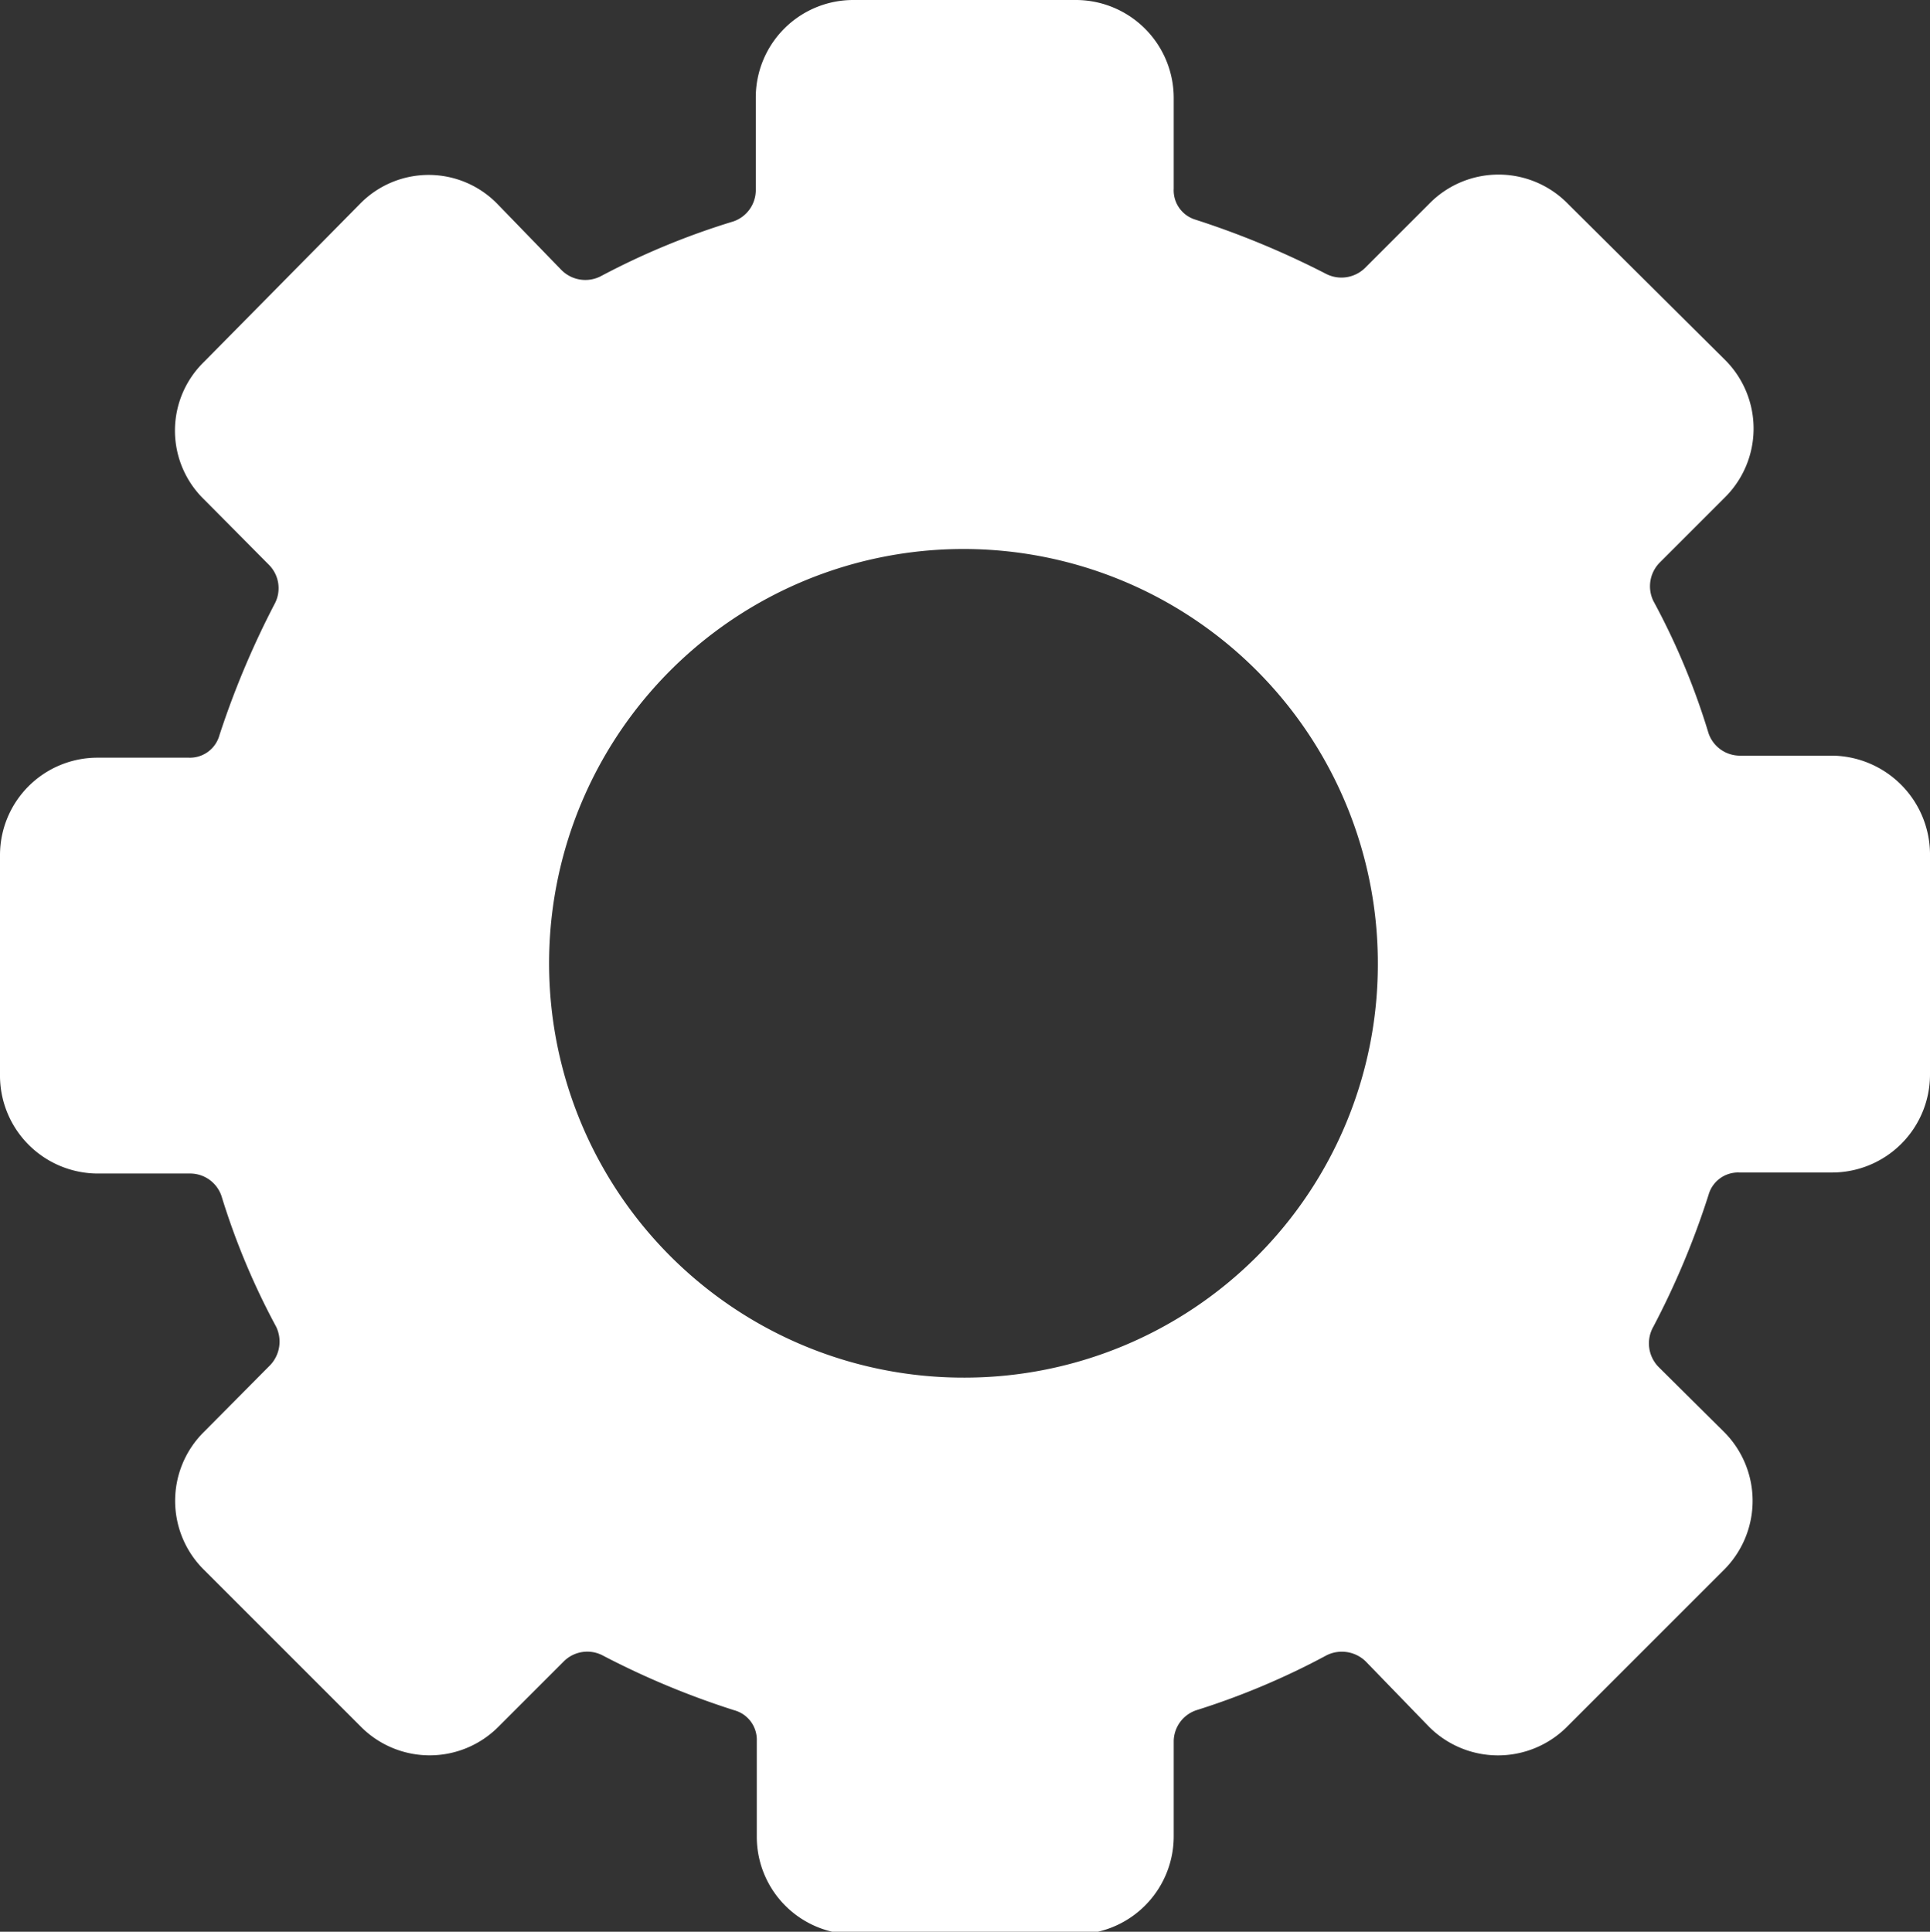 <svg xmlns="http://www.w3.org/2000/svg" viewBox="0 0 37.82 37.86"><rect x="0" y="0" width="37.82" height="37.86" fill="#333333" stroke="none"/><title>설정 w0</title><g id="레이어_2" data-name="레이어 2"><g id="레이어_1-2" data-name="레이어 1"><path d="M35.91,14.81H34.08a.65.65,0,0,1-.6-.44,13.85,13.85,0,0,0-1.08-2.59.66.66,0,0,1,.12-.75L33.8,9.75a1.9,1.9,0,0,0,0-2.7L30.73,4A1.9,1.9,0,0,0,28,4L26.75,5.25a.66.66,0,0,1-.76.12A16.93,16.93,0,0,0,23.41,4.3.6.6,0,0,1,23,3.7V1.91A1.92,1.92,0,0,0,21.06,0H16.72a1.91,1.91,0,0,0-1.91,1.91V3.74a.65.65,0,0,1-.44.6,14.52,14.52,0,0,0-2.59,1.07A.66.66,0,0,1,11,5.29L9.75,4a1.88,1.88,0,0,0-2.7,0L4,7.09a1.88,1.88,0,0,0,0,2.7l1.27,1.28a.65.65,0,0,1,.12.75A17,17,0,0,0,4.3,14.41a.6.6,0,0,1-.6.44H1.91A1.91,1.91,0,0,0,0,16.76v4.3A1.92,1.92,0,0,0,1.91,23H3.74a.65.65,0,0,1,.6.44A14.12,14.12,0,0,0,5.41,26a.67.67,0,0,1-.12.76L4,28.06a1.9,1.9,0,0,0,0,2.71l3.07,3.07a1.9,1.9,0,0,0,2.7,0l1.28-1.28a.65.65,0,0,1,.75-.12,16.13,16.13,0,0,0,2.59,1.08.6.6,0,0,1,.44.6V36a1.91,1.91,0,0,0,1.91,1.91h4.3A1.92,1.92,0,0,0,23,36V34.12a.65.65,0,0,1,.44-.6A14.64,14.64,0,0,0,26,32.44a.67.67,0,0,1,.76.12L28,33.84a1.91,1.91,0,0,0,2.71,0l3.07-3.07a1.91,1.91,0,0,0,0-2.71l-1.28-1.27A.66.66,0,0,1,32.4,26a16,16,0,0,0,1.08-2.58.6.6,0,0,1,.6-.44h1.83a1.92,1.92,0,0,0,1.91-1.91V16.72A1.94,1.94,0,0,0,35.91,14.81ZM18.91,27A8.12,8.12,0,1,1,27,18.91,8.1,8.1,0,0,1,18.91,27Z" fill="#fff"/></g></g></svg>